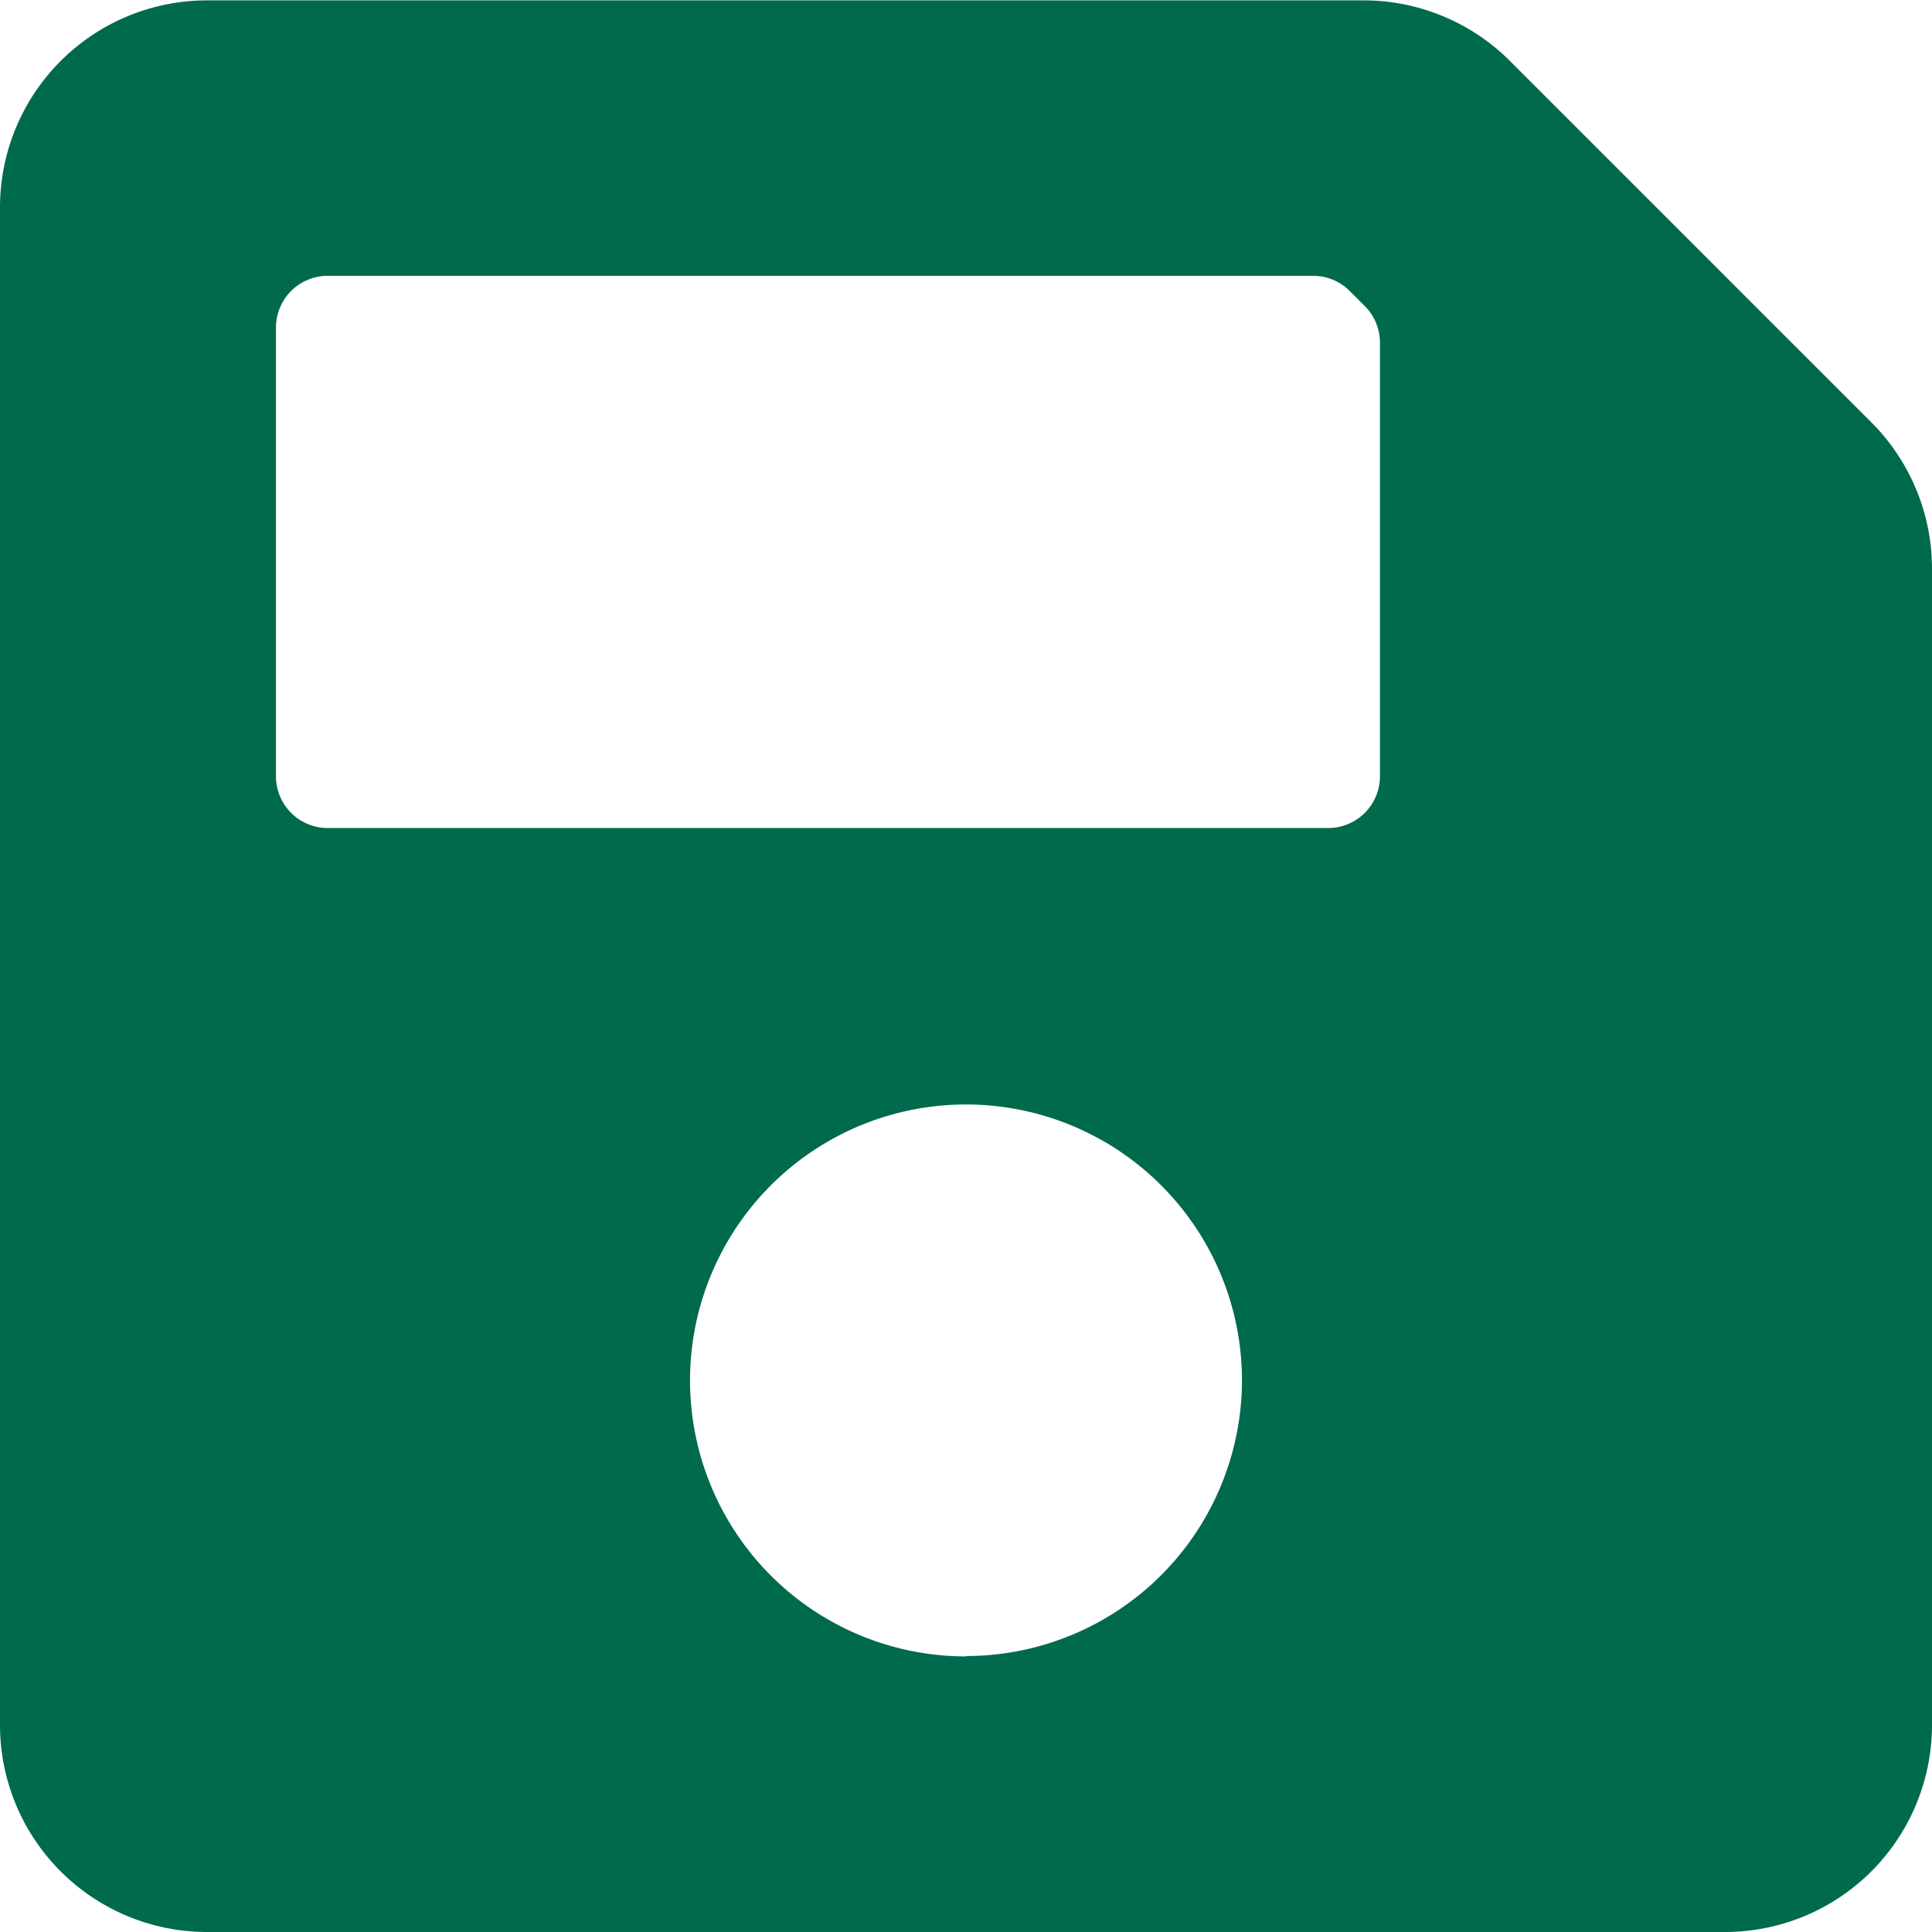<svg xmlns="http://www.w3.org/2000/svg" width="15.5" height="15.5" viewBox="0 0 15.5 15.5">
  <path id="Icon_awesome-save" data-name="Icon awesome-save" d="M15.014,5.639l-2.9-2.9a1.661,1.661,0,0,0-1.174-.486H1.661A1.661,1.661,0,0,0,0,3.911V16.089A1.661,1.661,0,0,0,1.661,17.75H13.839A1.661,1.661,0,0,0,15.5,16.089V6.813a1.661,1.661,0,0,0-.486-1.174Zm-7.264,9.9a2.214,2.214,0,1,1,2.214-2.214A2.214,2.214,0,0,1,7.75,15.536ZM11.071,5V8.478a.415.415,0,0,1-.415.415H2.629a.415.415,0,0,1-.415-.415v-3.6a.415.415,0,0,1,.415-.415h7.906a.415.415,0,0,1,.294.122l.12.12A.415.415,0,0,1,11.071,5Z" transform="translate(0 -2.25)" fill="#006a4d"/>
</svg>
